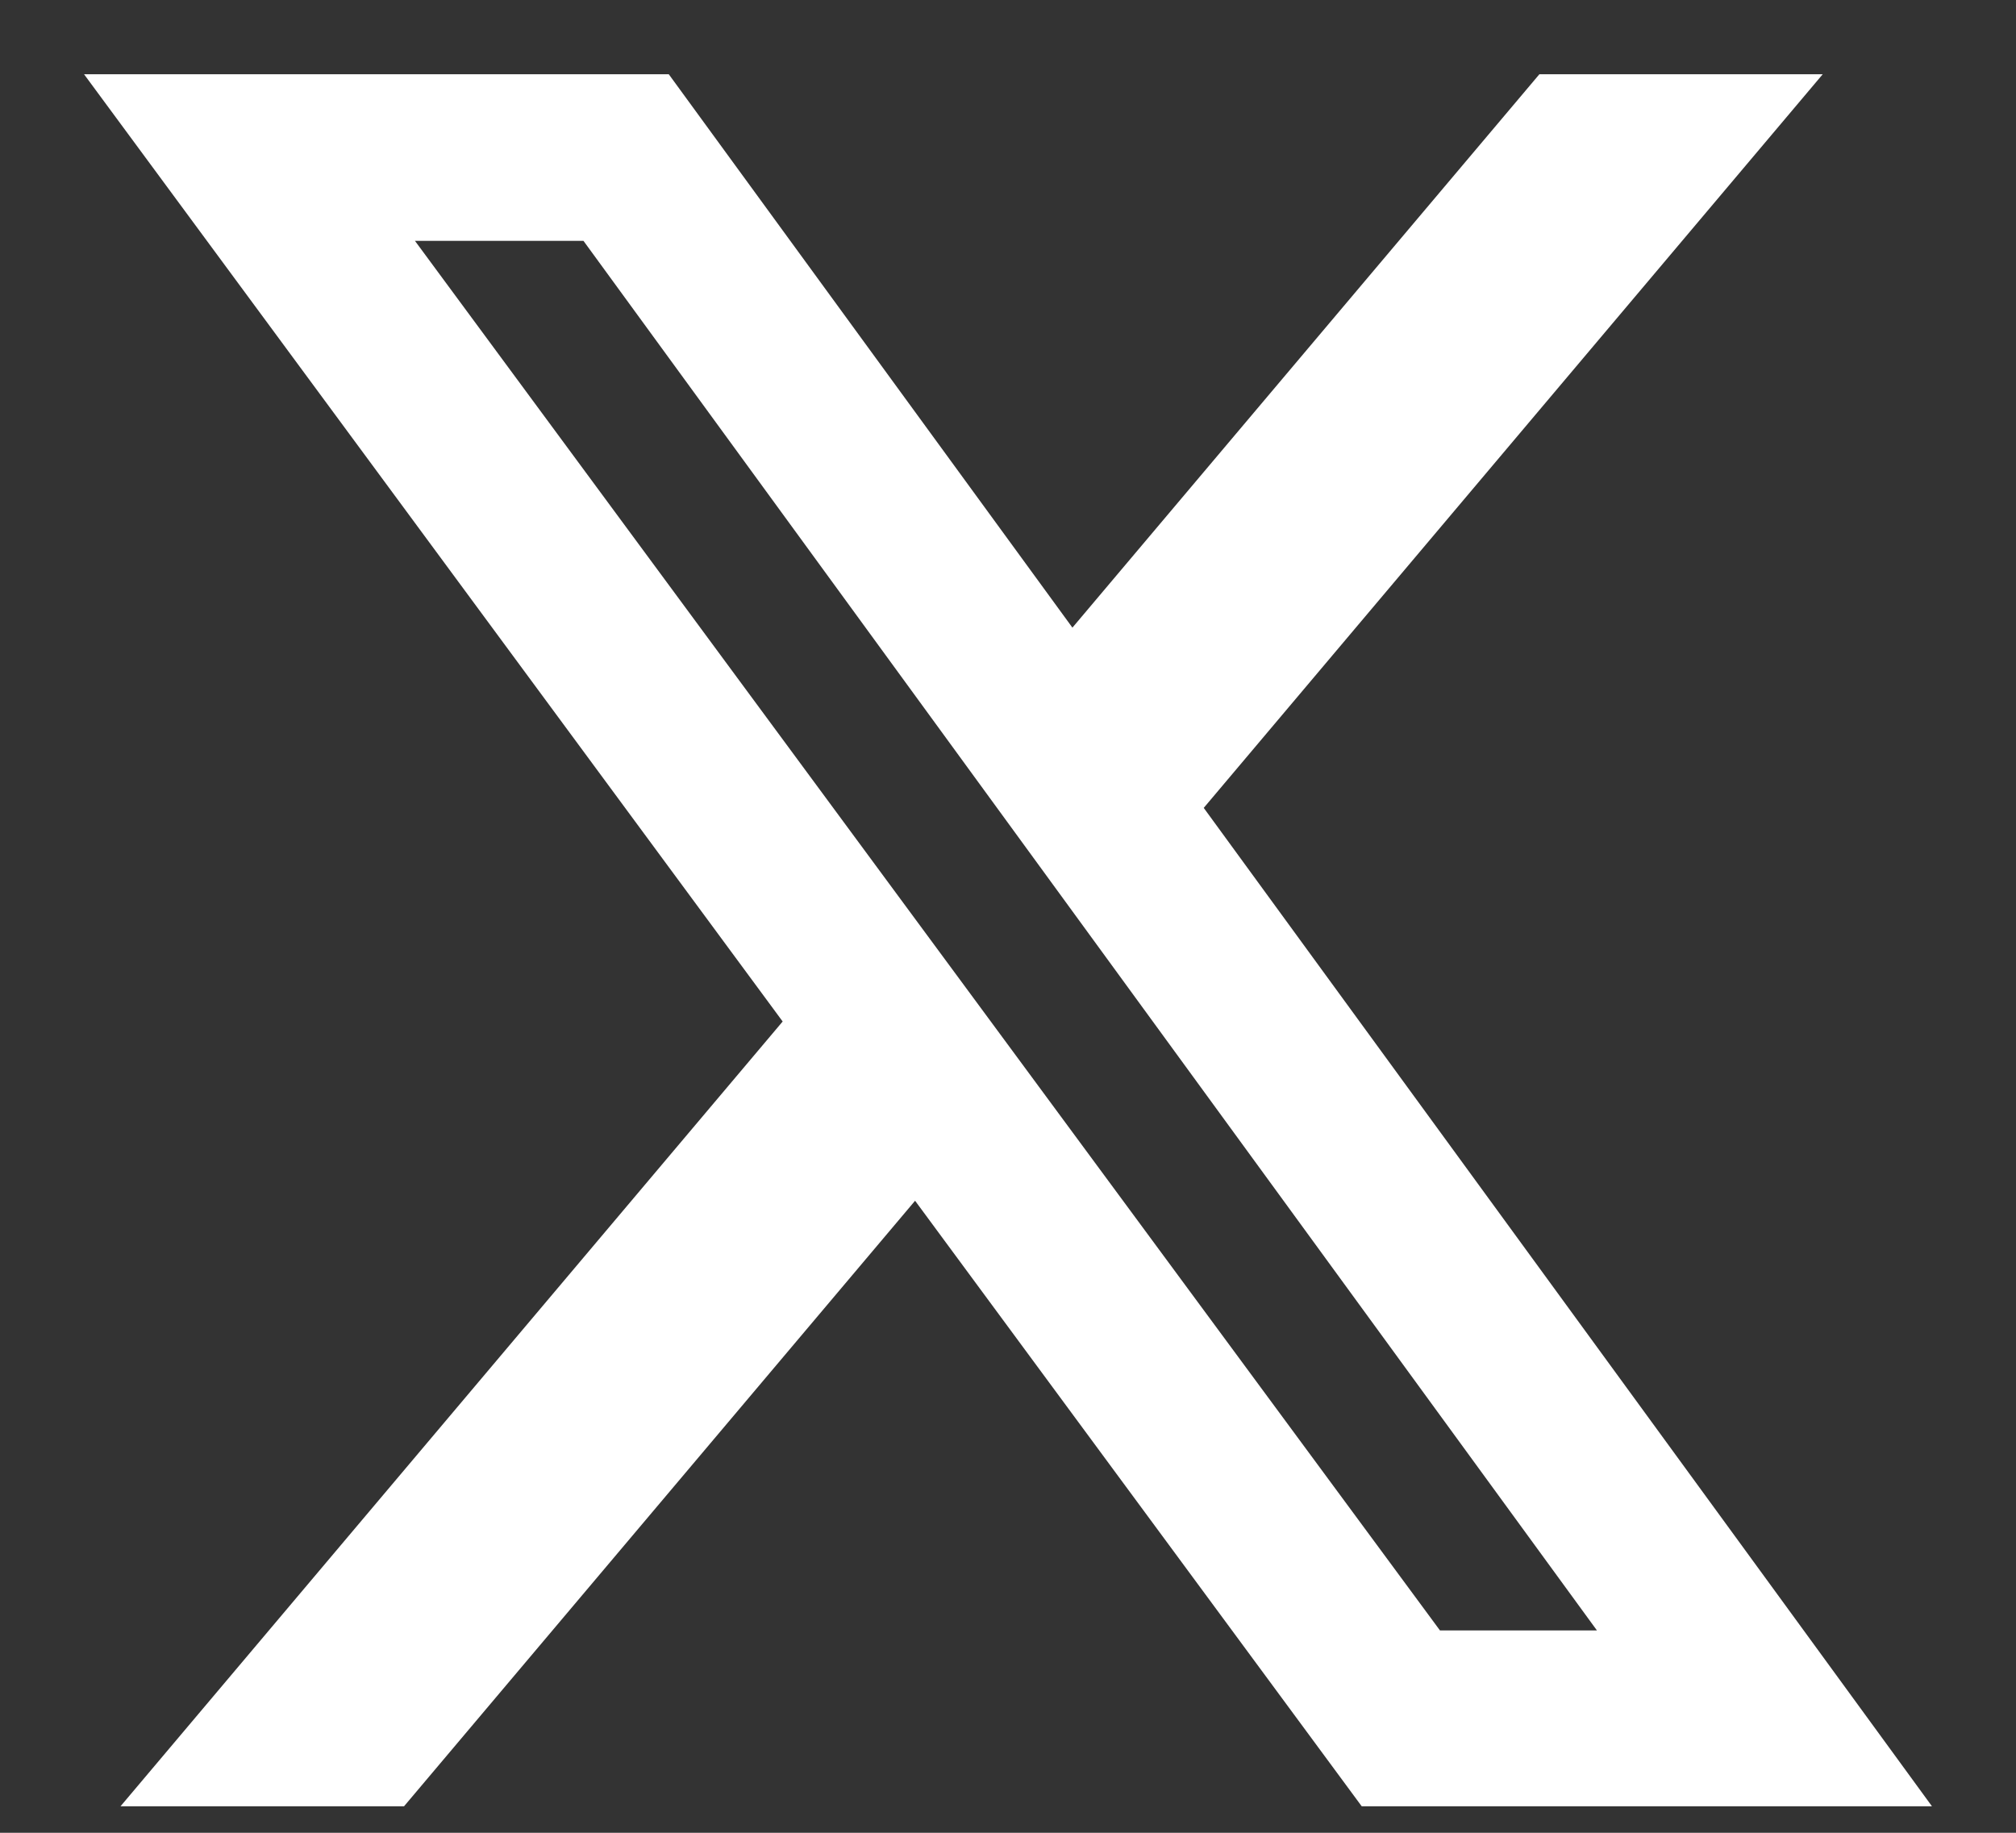 <svg width="22" height="20" viewBox="0 0 22 20" fill="none" xmlns="http://www.w3.org/2000/svg">
<rect x="0" y="0" width="22" height="20" fill="#333333" stroke="none"/>
<path d="M16.799 0.81H19.891L13.136 8.816L21.083 19.711H14.86L9.986 13.103L4.409 19.711H1.315L8.541 11.147L0.917 0.81H7.298L11.703 6.849L16.799 0.81ZM15.714 17.792H17.427L6.367 2.628H4.528L15.714 17.792Z" fill="white"/>
</svg>
